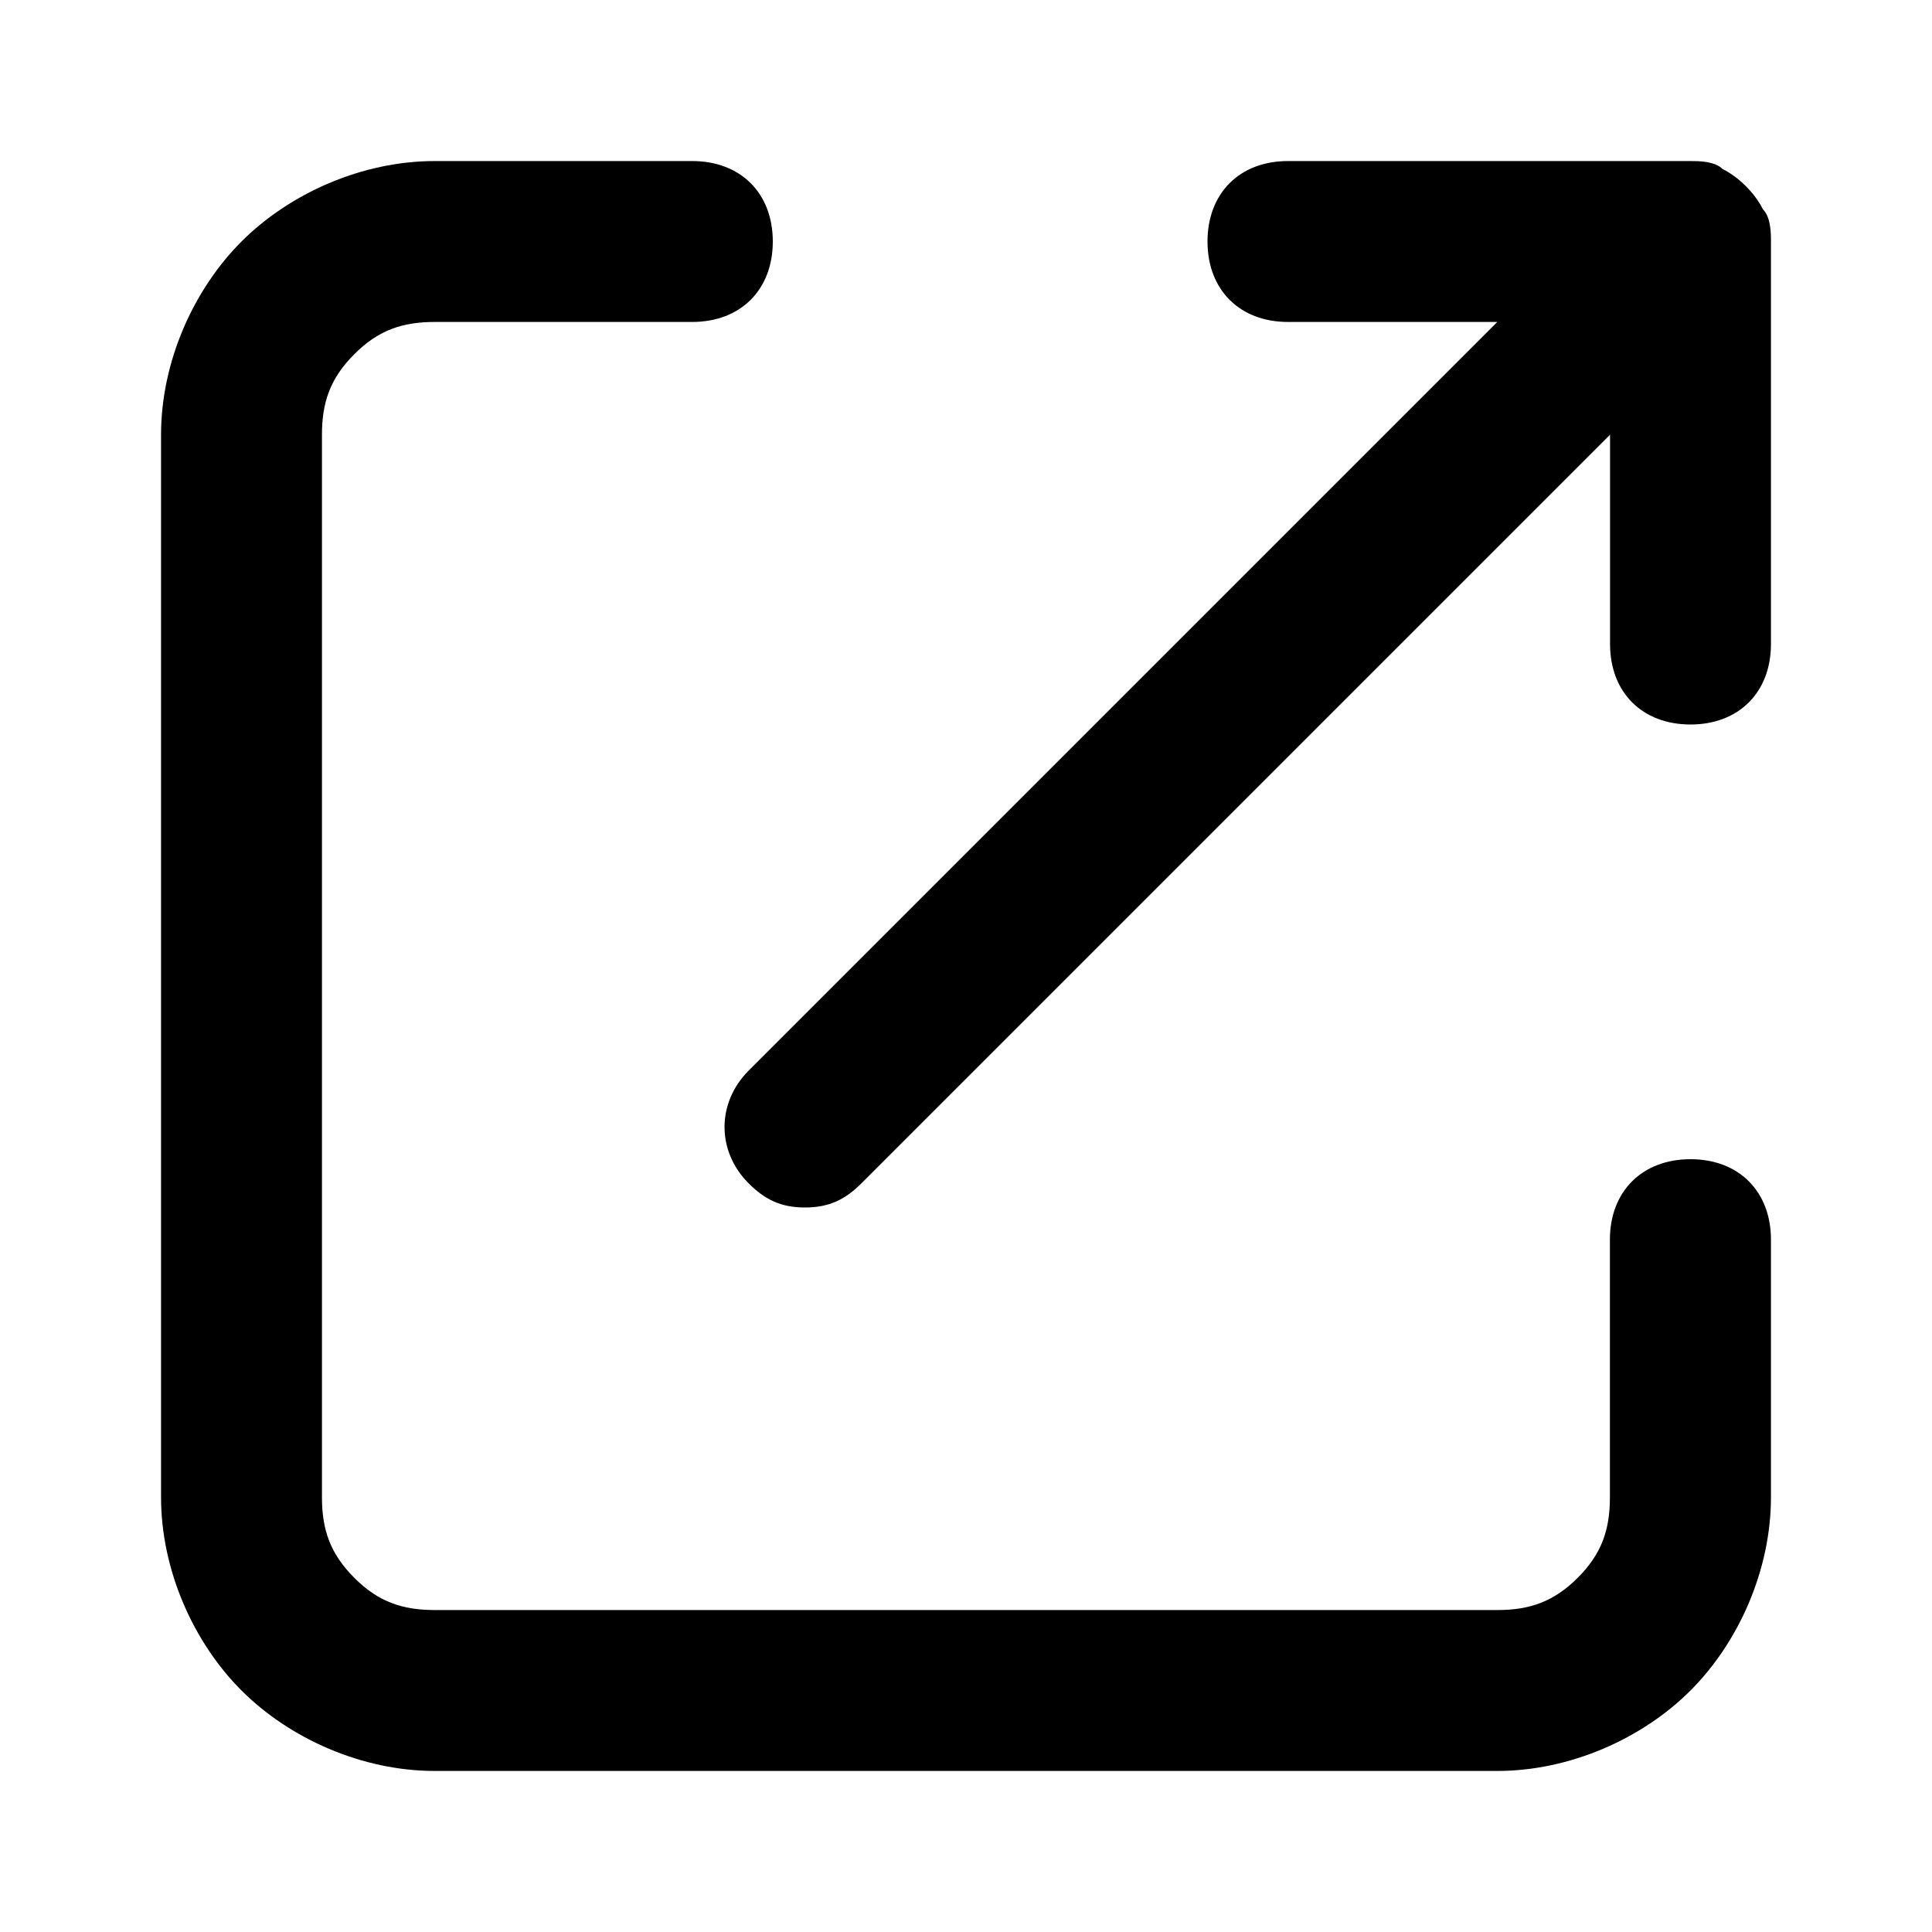 <svg width="14" height="14" viewBox="0 0 14 14" fill="none" xmlns="http://www.w3.org/2000/svg">
    <path d="M12.25 8.4C11.9 8.4 11.666 8.633 11.666 8.983V10.85C11.666 11.083 11.608 11.258 11.433 11.433C11.258 11.608 11.083 11.667 10.85 11.667H3.15C2.917 11.667 2.741 11.608 2.567 11.433C2.392 11.258 2.333 11.083 2.333 10.85V3.15C2.333 2.917 2.392 2.742 2.567 2.567C2.741 2.392 2.917 2.333 3.15 2.333H5.016C5.367 2.333 5.6 2.1 5.6 1.75C5.6 1.4 5.367 1.167 5.016 1.167H3.15C2.625 1.167 2.1 1.4 1.75 1.75C1.4 2.1 1.167 2.625 1.167 3.15V10.85C1.167 11.375 1.4 11.9 1.75 12.25C2.1 12.6 2.625 12.833 3.15 12.833H10.85C11.375 12.833 11.9 12.6 12.25 12.25C12.6 11.9 12.833 11.375 12.833 10.85V8.983C12.833 8.633 12.6 8.4 12.25 8.4Z" fill="#000000"/>
    <path d="M12.775 1.517C12.717 1.4 12.6 1.283 12.483 1.225C12.425 1.167 12.308 1.167 12.25 1.167H9.333C8.983 1.167 8.75 1.4 8.75 1.75C8.75 2.1 8.983 2.333 9.333 2.333H10.85L5.425 7.758C5.192 7.992 5.192 8.342 5.425 8.575C5.542 8.692 5.658 8.75 5.833 8.75C6.008 8.75 6.125 8.692 6.242 8.575L11.667 3.15V4.667C11.667 5.017 11.9 5.25 12.25 5.25C12.6 5.25 12.833 5.017 12.833 4.667V1.75C12.833 1.692 12.833 1.575 12.775 1.517Z" fill="#000000"/>
</svg>
